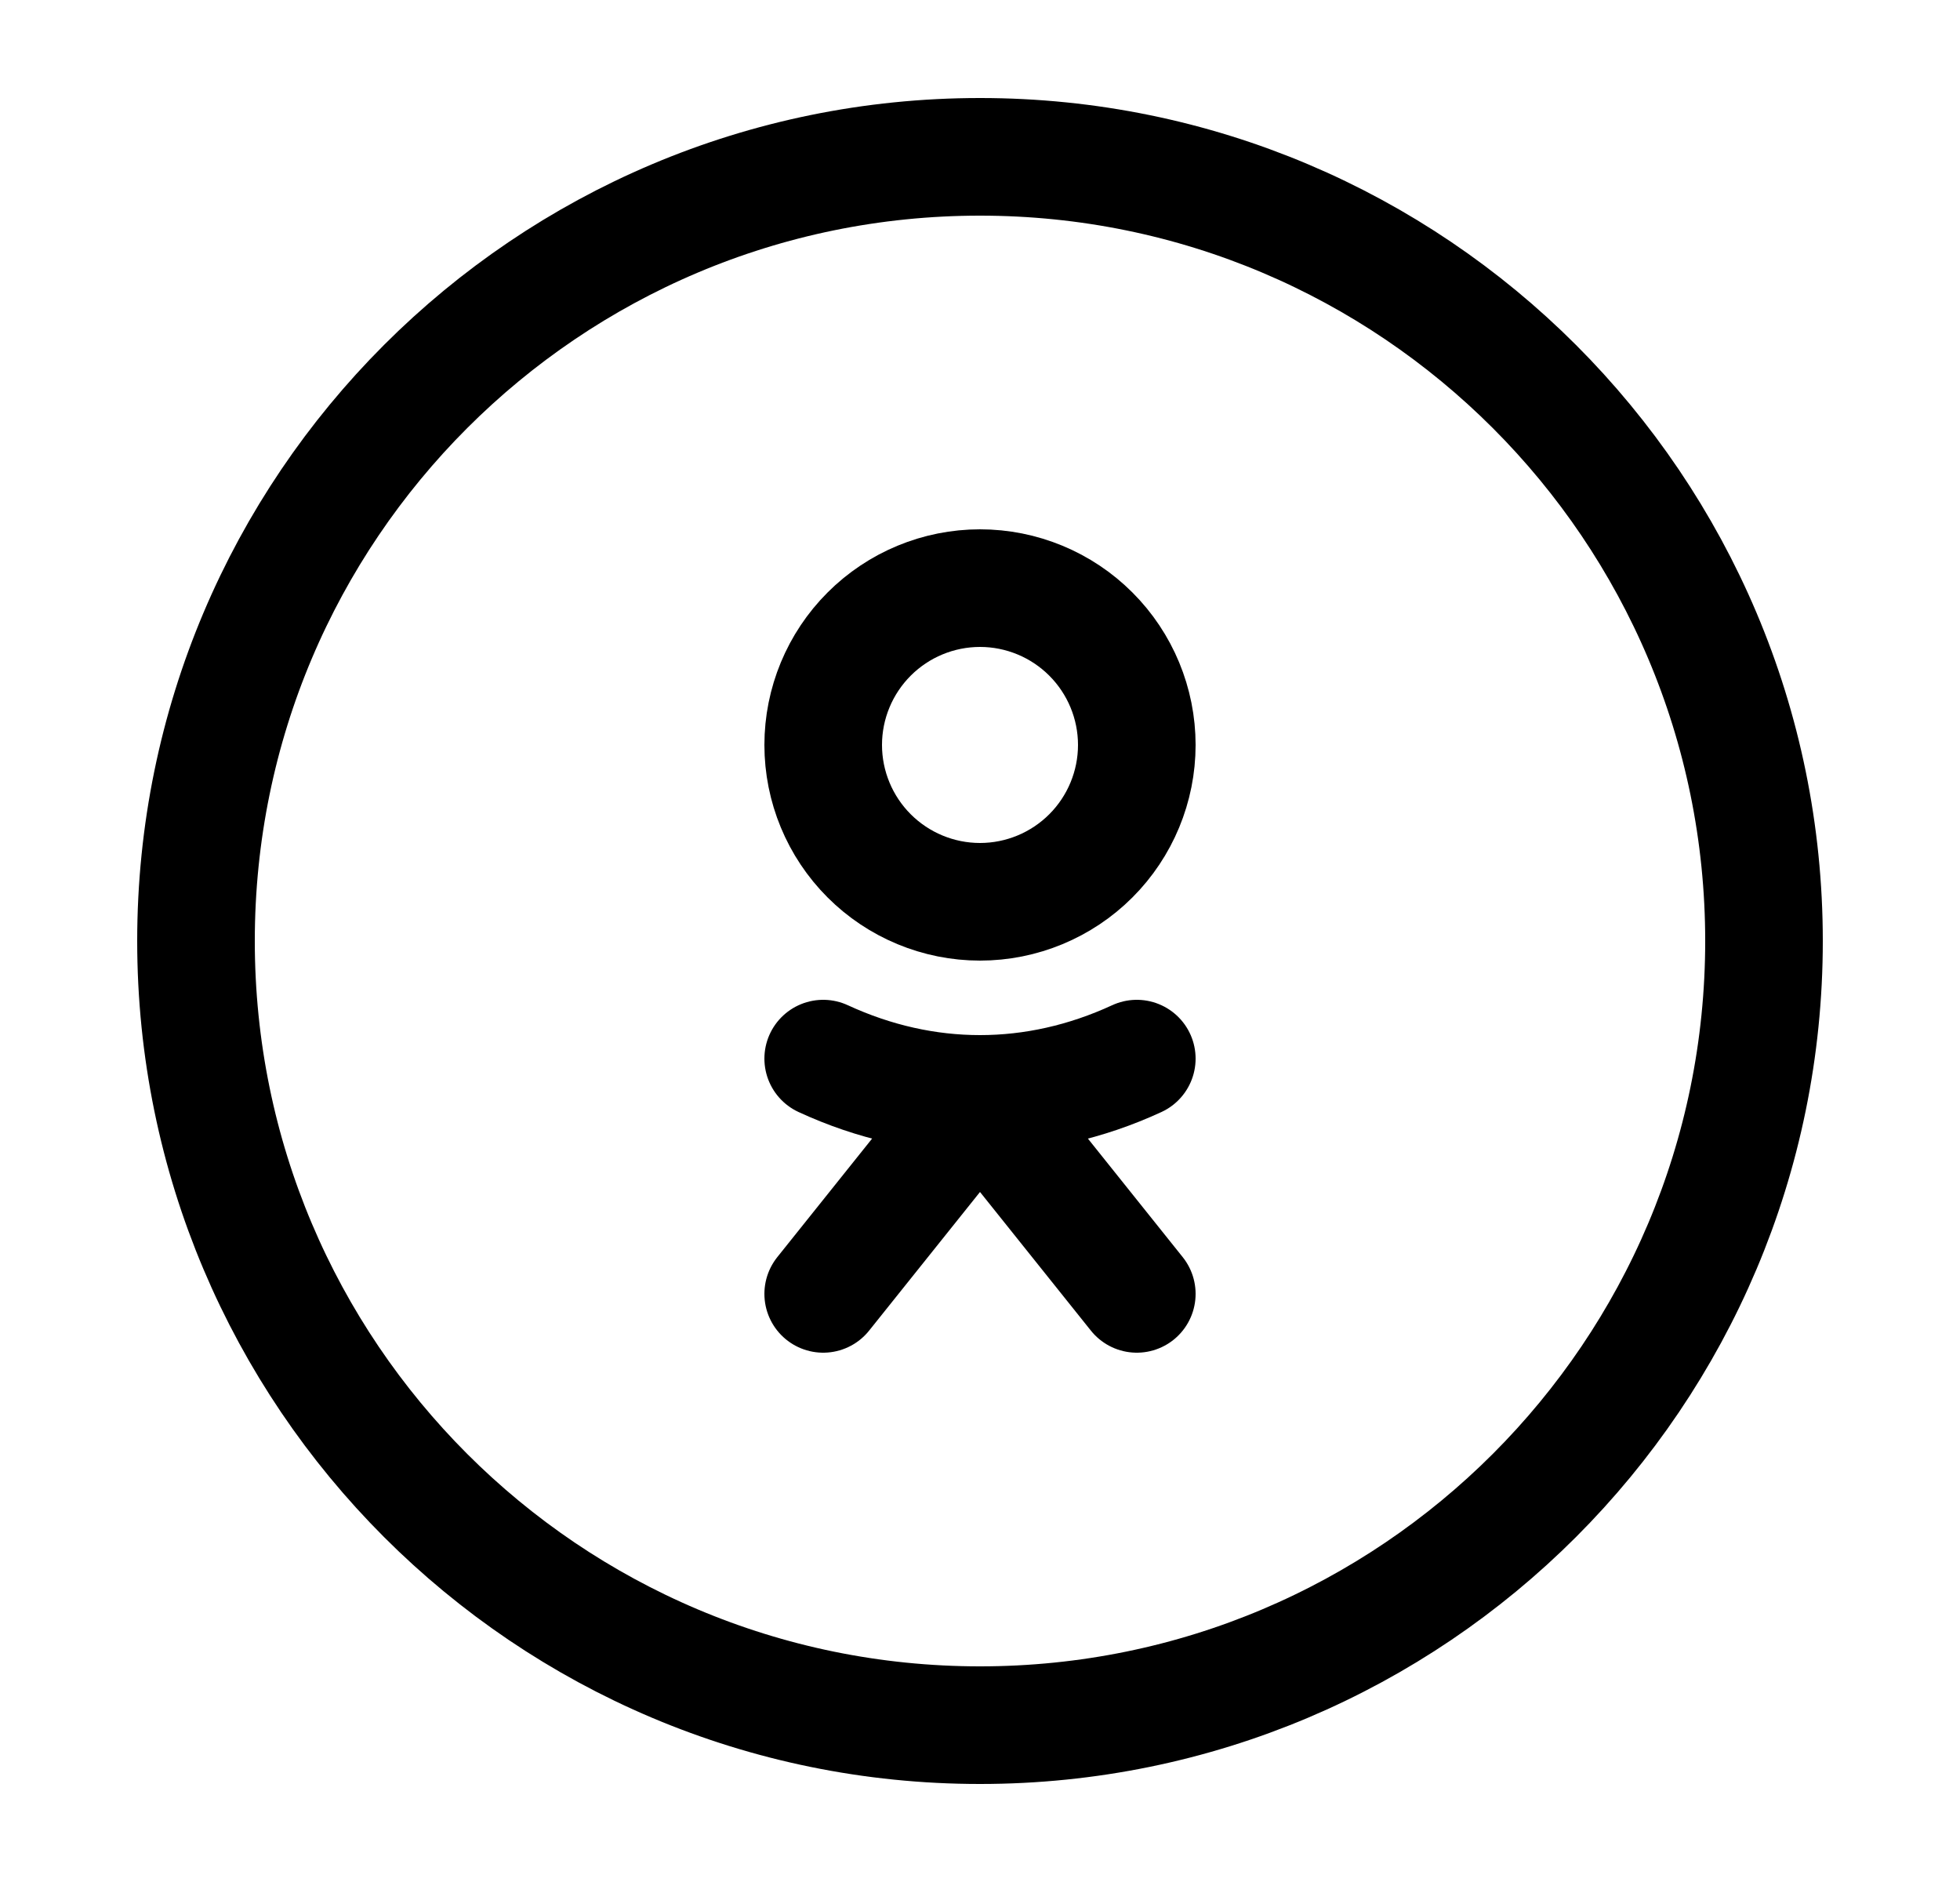 <svg width="25" height="24" viewBox="0 0 25 24" fill="none" xmlns="http://www.w3.org/2000/svg">
<path d="M12.5 11.5C13.03 11.5 13.539 11.289 13.914 10.914C14.289 10.539 14.5 10.03 14.5 9.5C14.5 8.97 14.289 8.461 13.914 8.086C13.539 7.711 13.03 7.5 12.5 7.5C11.97 7.5 11.461 7.711 11.086 8.086C10.711 8.461 10.5 8.97 10.5 9.5C10.5 10.03 10.711 10.539 11.086 10.914C11.461 11.289 11.97 11.5 12.5 11.5Z" stroke="black" stroke-width="1.5" stroke-miterlimit="10"/>
<path d="M10.5 13.5C11.8 14.1 13.2 14.1 14.5 13.5" stroke="black" stroke-width="1.5" stroke-miterlimit="10" stroke-linecap="round" stroke-linejoin="round"/>
<path d="M10.5 16.5L12.5 14L14.5 16.5" stroke="black" stroke-width="1.5" stroke-miterlimit="10" stroke-linecap="round" stroke-linejoin="round"/>
<path d="M12.5 22C18.023 22 22.5 17.523 22.5 12C22.5 6.477 18.023 2 12.5 2C6.977 2 2.5 6.477 2.5 12C2.5 17.523 6.977 22 12.5 22Z" stroke="black" stroke-width="1.5" stroke-miterlimit="10"/>
</svg>
